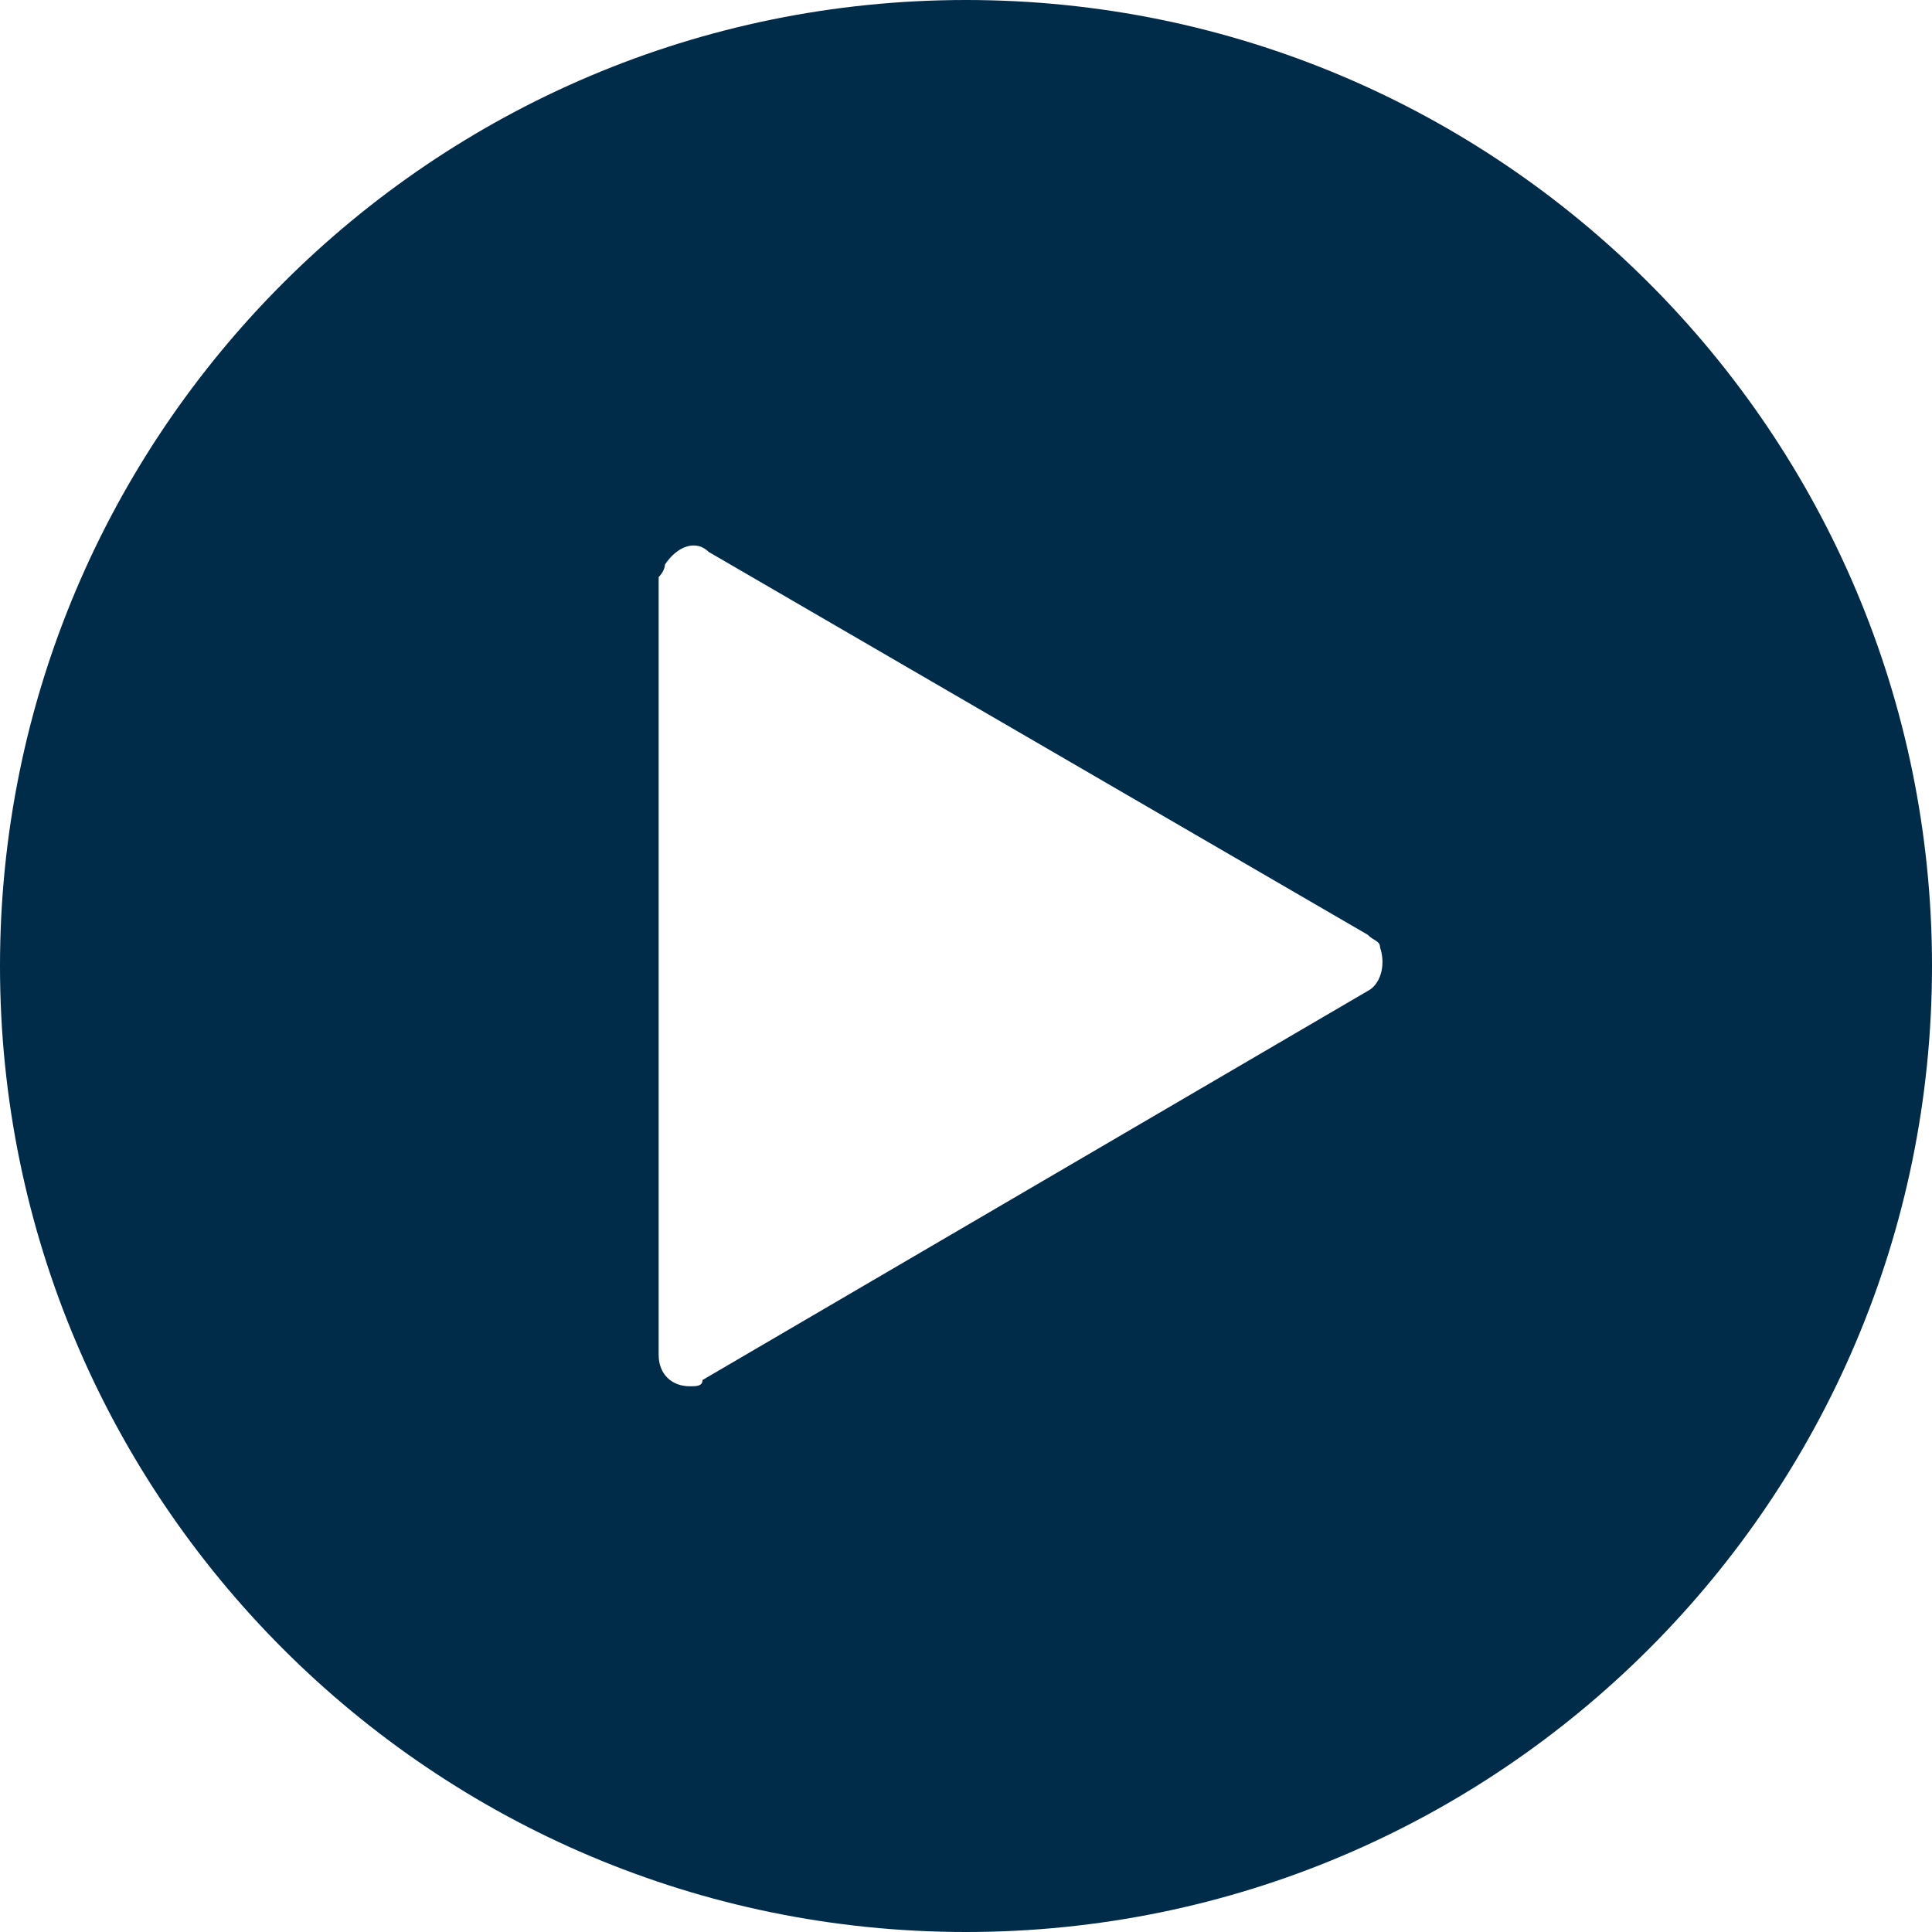 <svg width="24" height="24" viewBox="0 0 24 24" fill="none" xmlns="http://www.w3.org/2000/svg">
<path fill-rule="evenodd" clip-rule="evenodd" d="M8.26 7.013C8.26 7.091 8.182 7.169 8.182 7.169V16.831C8.182 17.065 8.338 17.221 8.571 17.221C8.649 17.221 8.727 17.221 8.727 17.143L16.987 12.312C17.143 12.234 17.221 12 17.143 11.766C17.143 11.688 17.065 11.688 16.987 11.61L8.805 6.857C8.649 6.701 8.416 6.779 8.26 7.013ZM12 0C18.623 0 24 5.377 24 12C24 18.623 18.623 24 12 24C5.377 24 0 18.623 0 12C0 5.377 5.377 0 12 0Z" fill="#002B49"/>
</svg>
